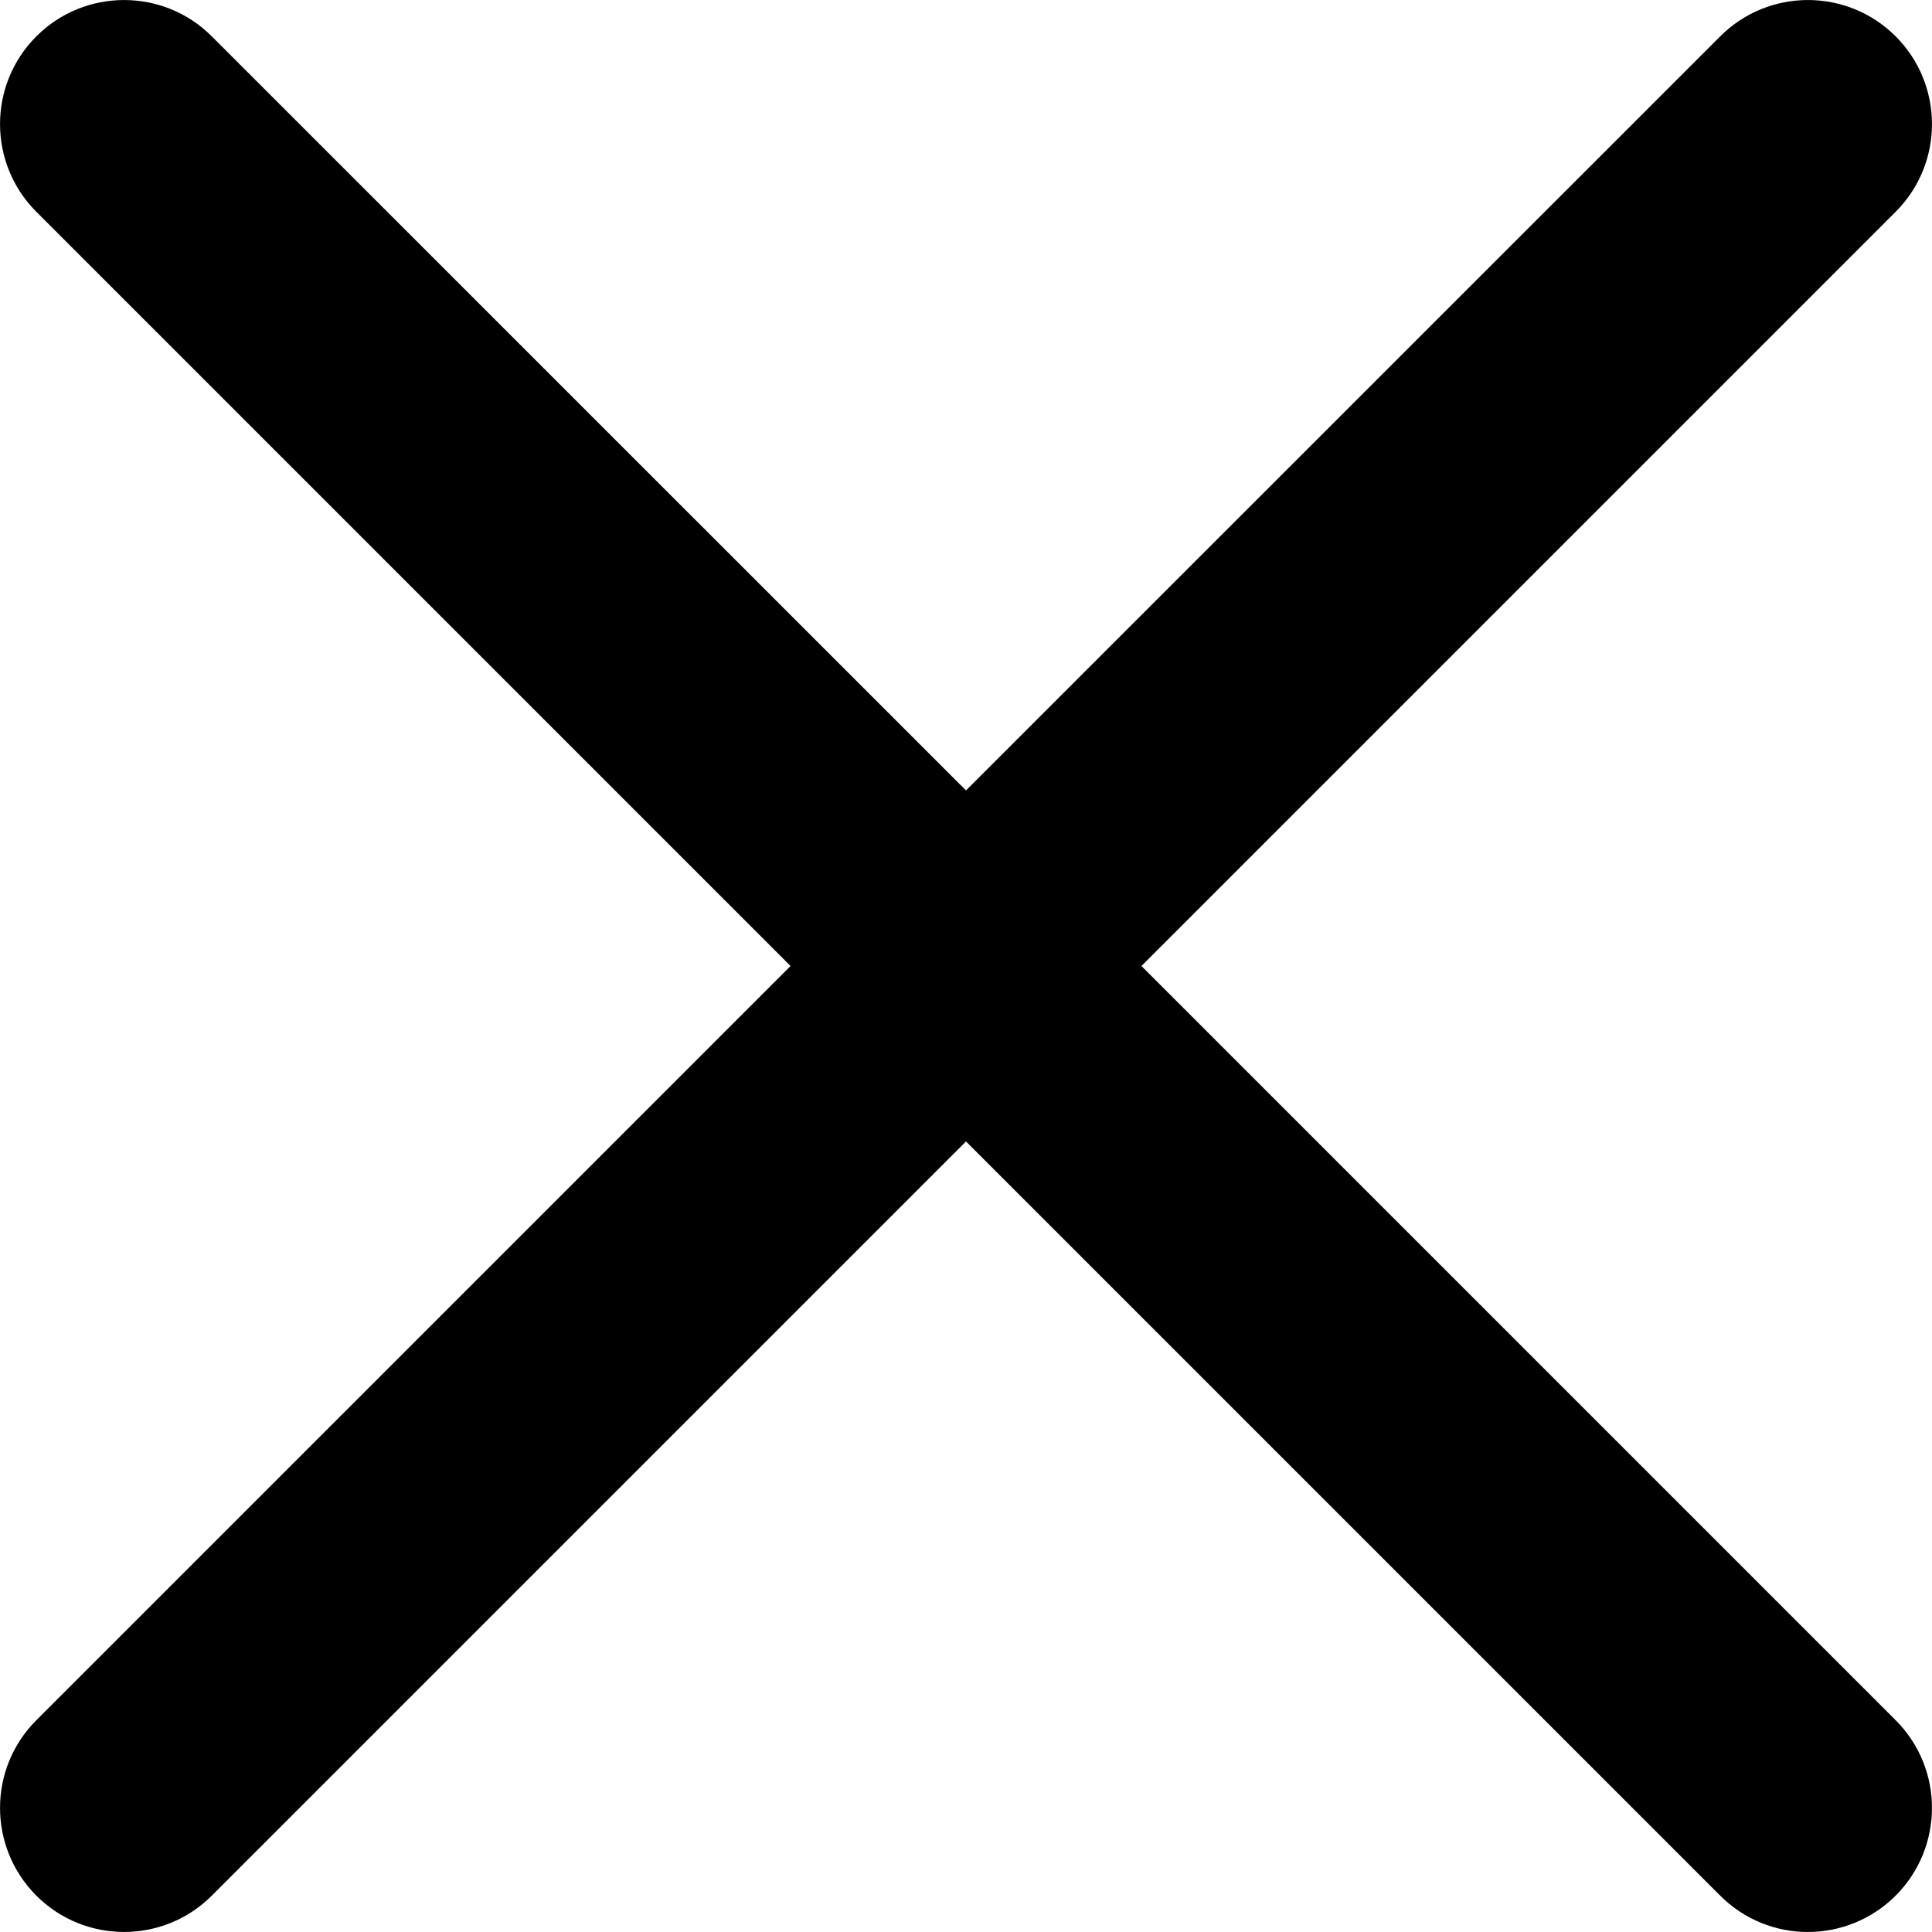 <svg width="16" height="16" viewBox="0 0 16 16" fill="none" xmlns="http://www.w3.org/2000/svg">
<path fill-rule="evenodd" clip-rule="evenodd" d="M9.453 8L15.699 1.754C16.1 1.353 16.1 0.702 15.699 0.301C15.298 -0.1 14.647 -0.1 14.246 0.301L8 6.546L1.754 0.301C1.353 -0.1 0.702 -0.1 0.301 0.301C-0.1 0.702 -0.1 1.353 0.301 1.754L6.547 8L0.301 14.246C-0.1 14.647 -0.1 15.297 0.301 15.699C0.702 16.1 1.353 16.1 1.754 15.699L8 9.453L14.246 15.699C14.447 15.9 14.71 16 14.972 16C15.235 16 15.498 15.899 15.699 15.699C16.1 15.297 16.1 14.647 15.699 14.246L9.453 8Z" fill="black"/>
</svg>
